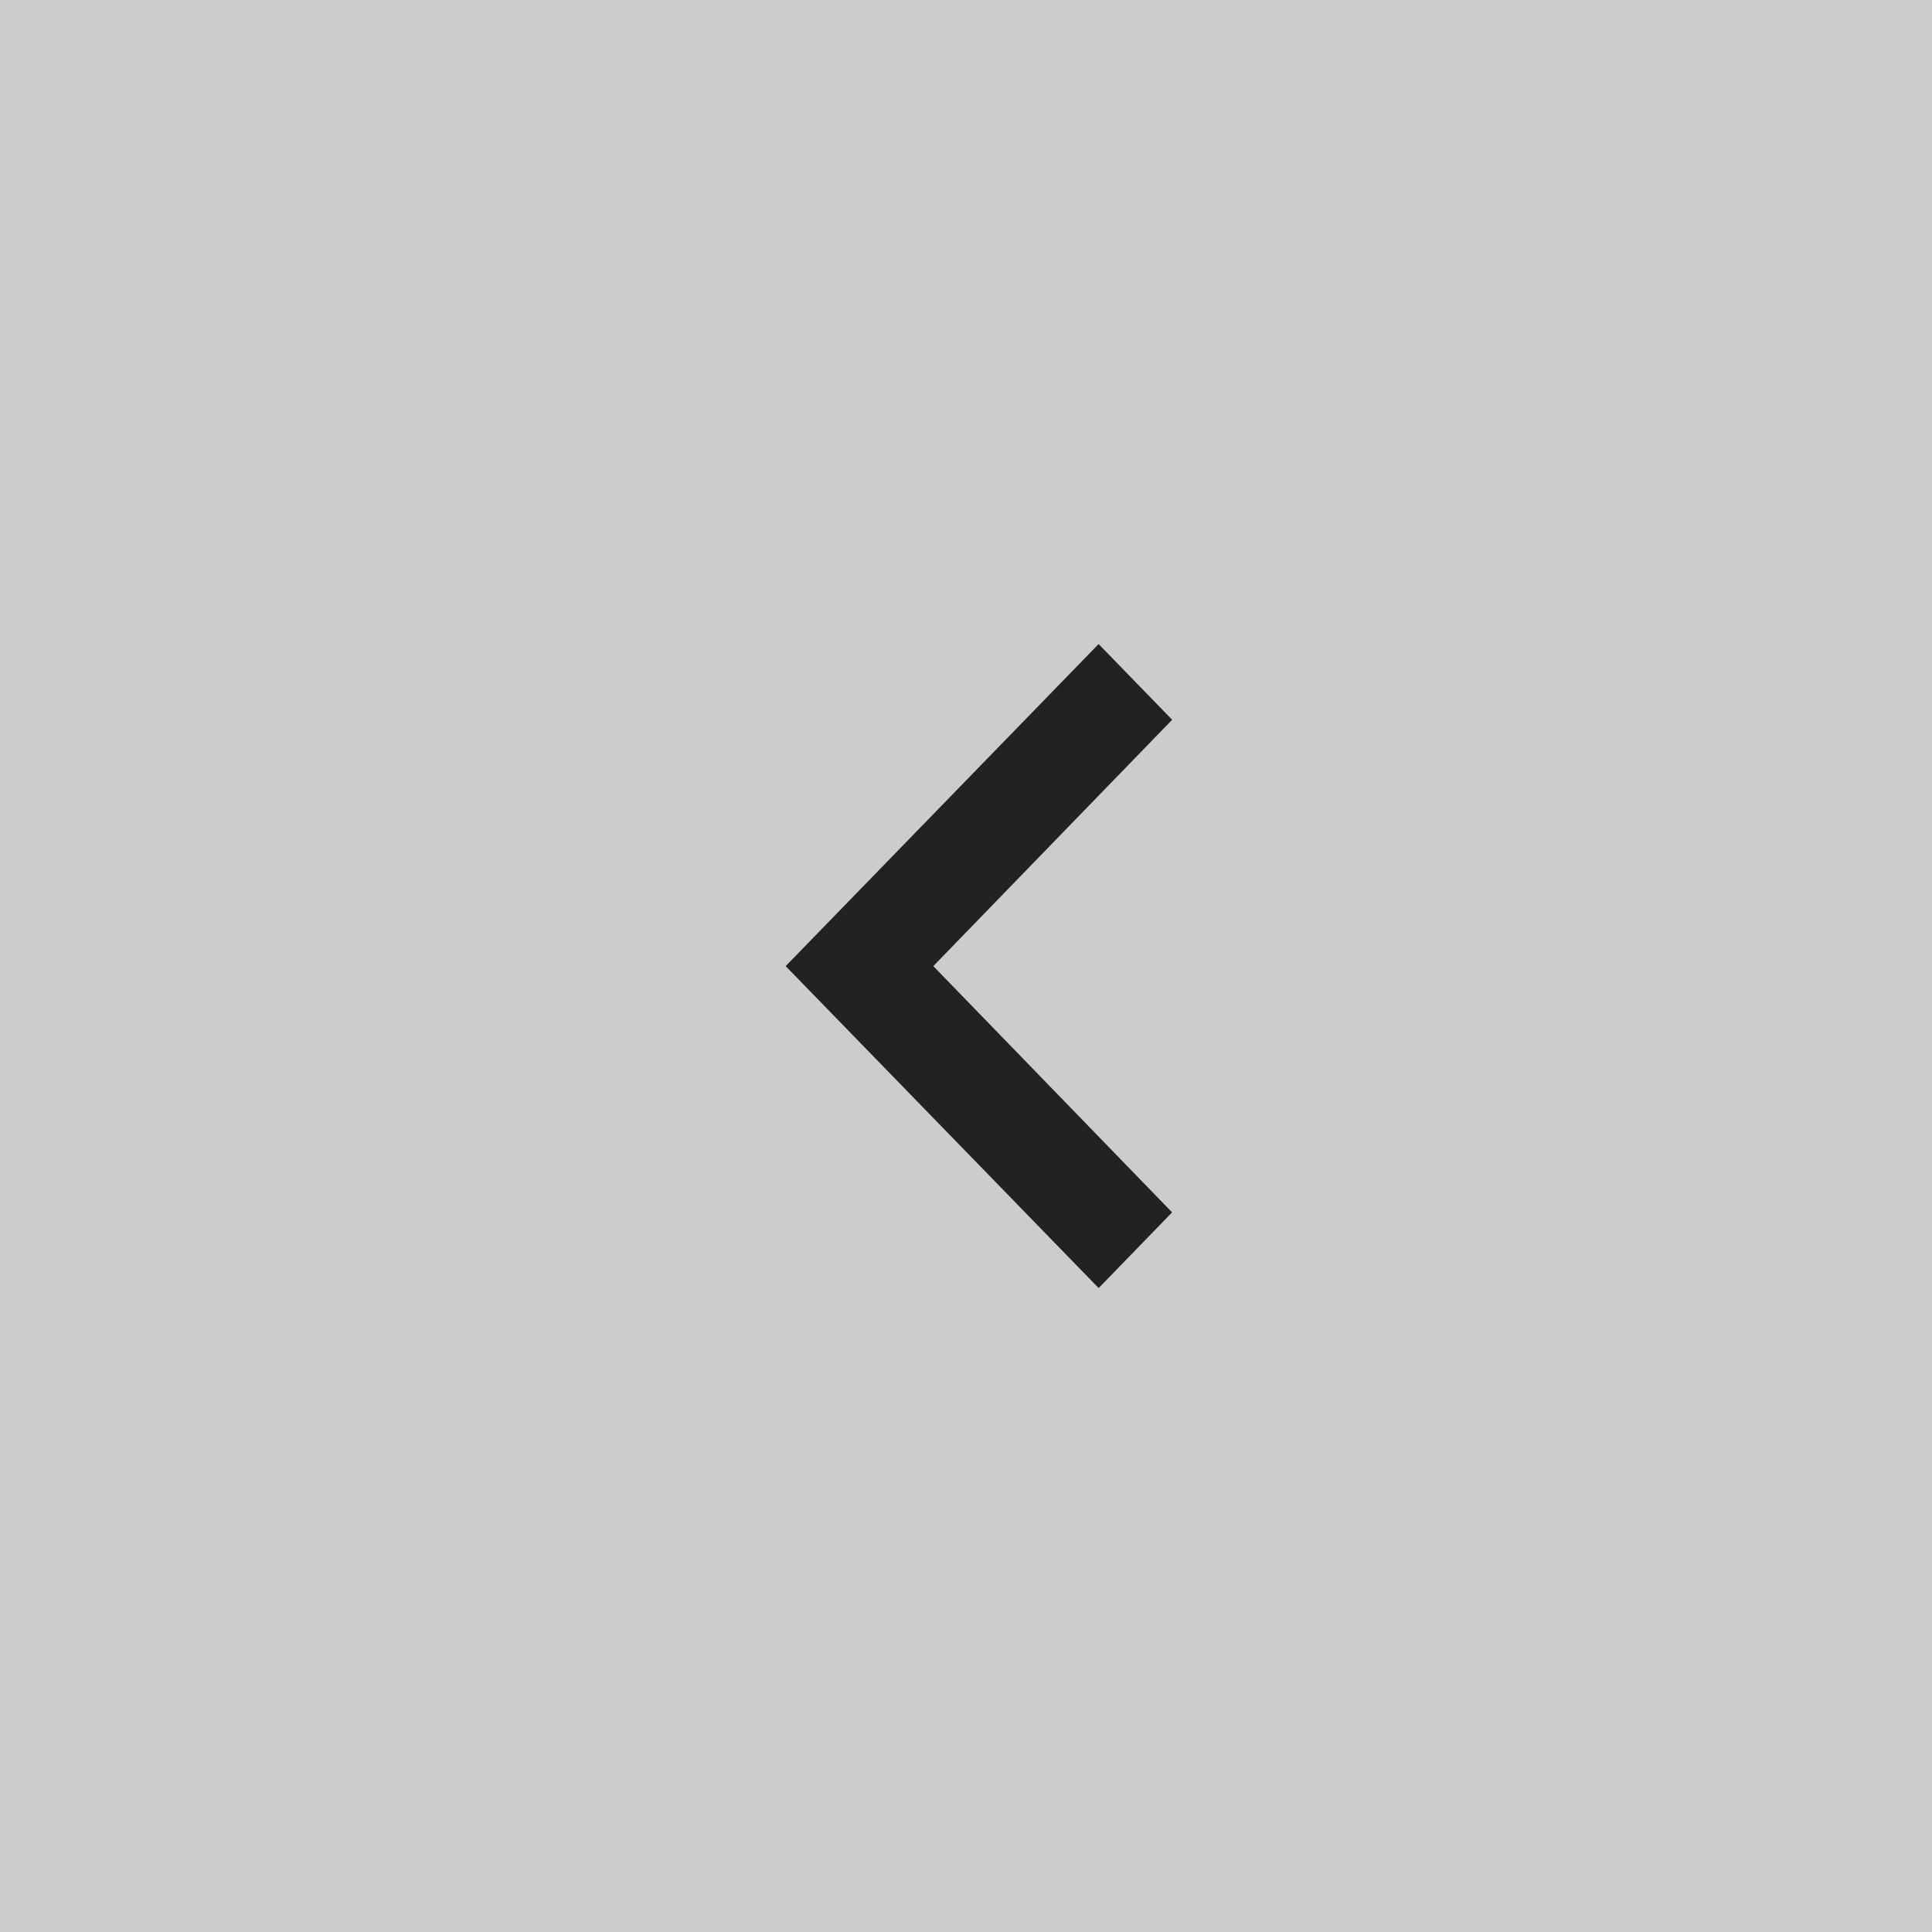 <svg width="50" height="50" viewBox="0 0 50 50" fill="none" xmlns="http://www.w3.org/2000/svg">
<rect x="0" y="0" width="50" height="50" fill="#808080" stroke="none"/>
<g clip-path="url(#clip0_422_4070)">
<path opacity="0.6" fill-rule="evenodd" clip-rule="evenodd" d="M0 0H50V50H0V0Z" fill="white"/>
<path fill-rule="evenodd" clip-rule="evenodd" d="M30.333 31.375L24.154 25.003L30.334 18.629V18.626L28.432 16.668L20.333 25.003L28.433 33.335L30.333 31.378V31.375Z" fill="#242221"/>
</g>
<defs>
<clipPath id="clip0_422_4070">
<rect width="50" height="50" fill="white"/>
</clipPath>
</defs>
</svg>

